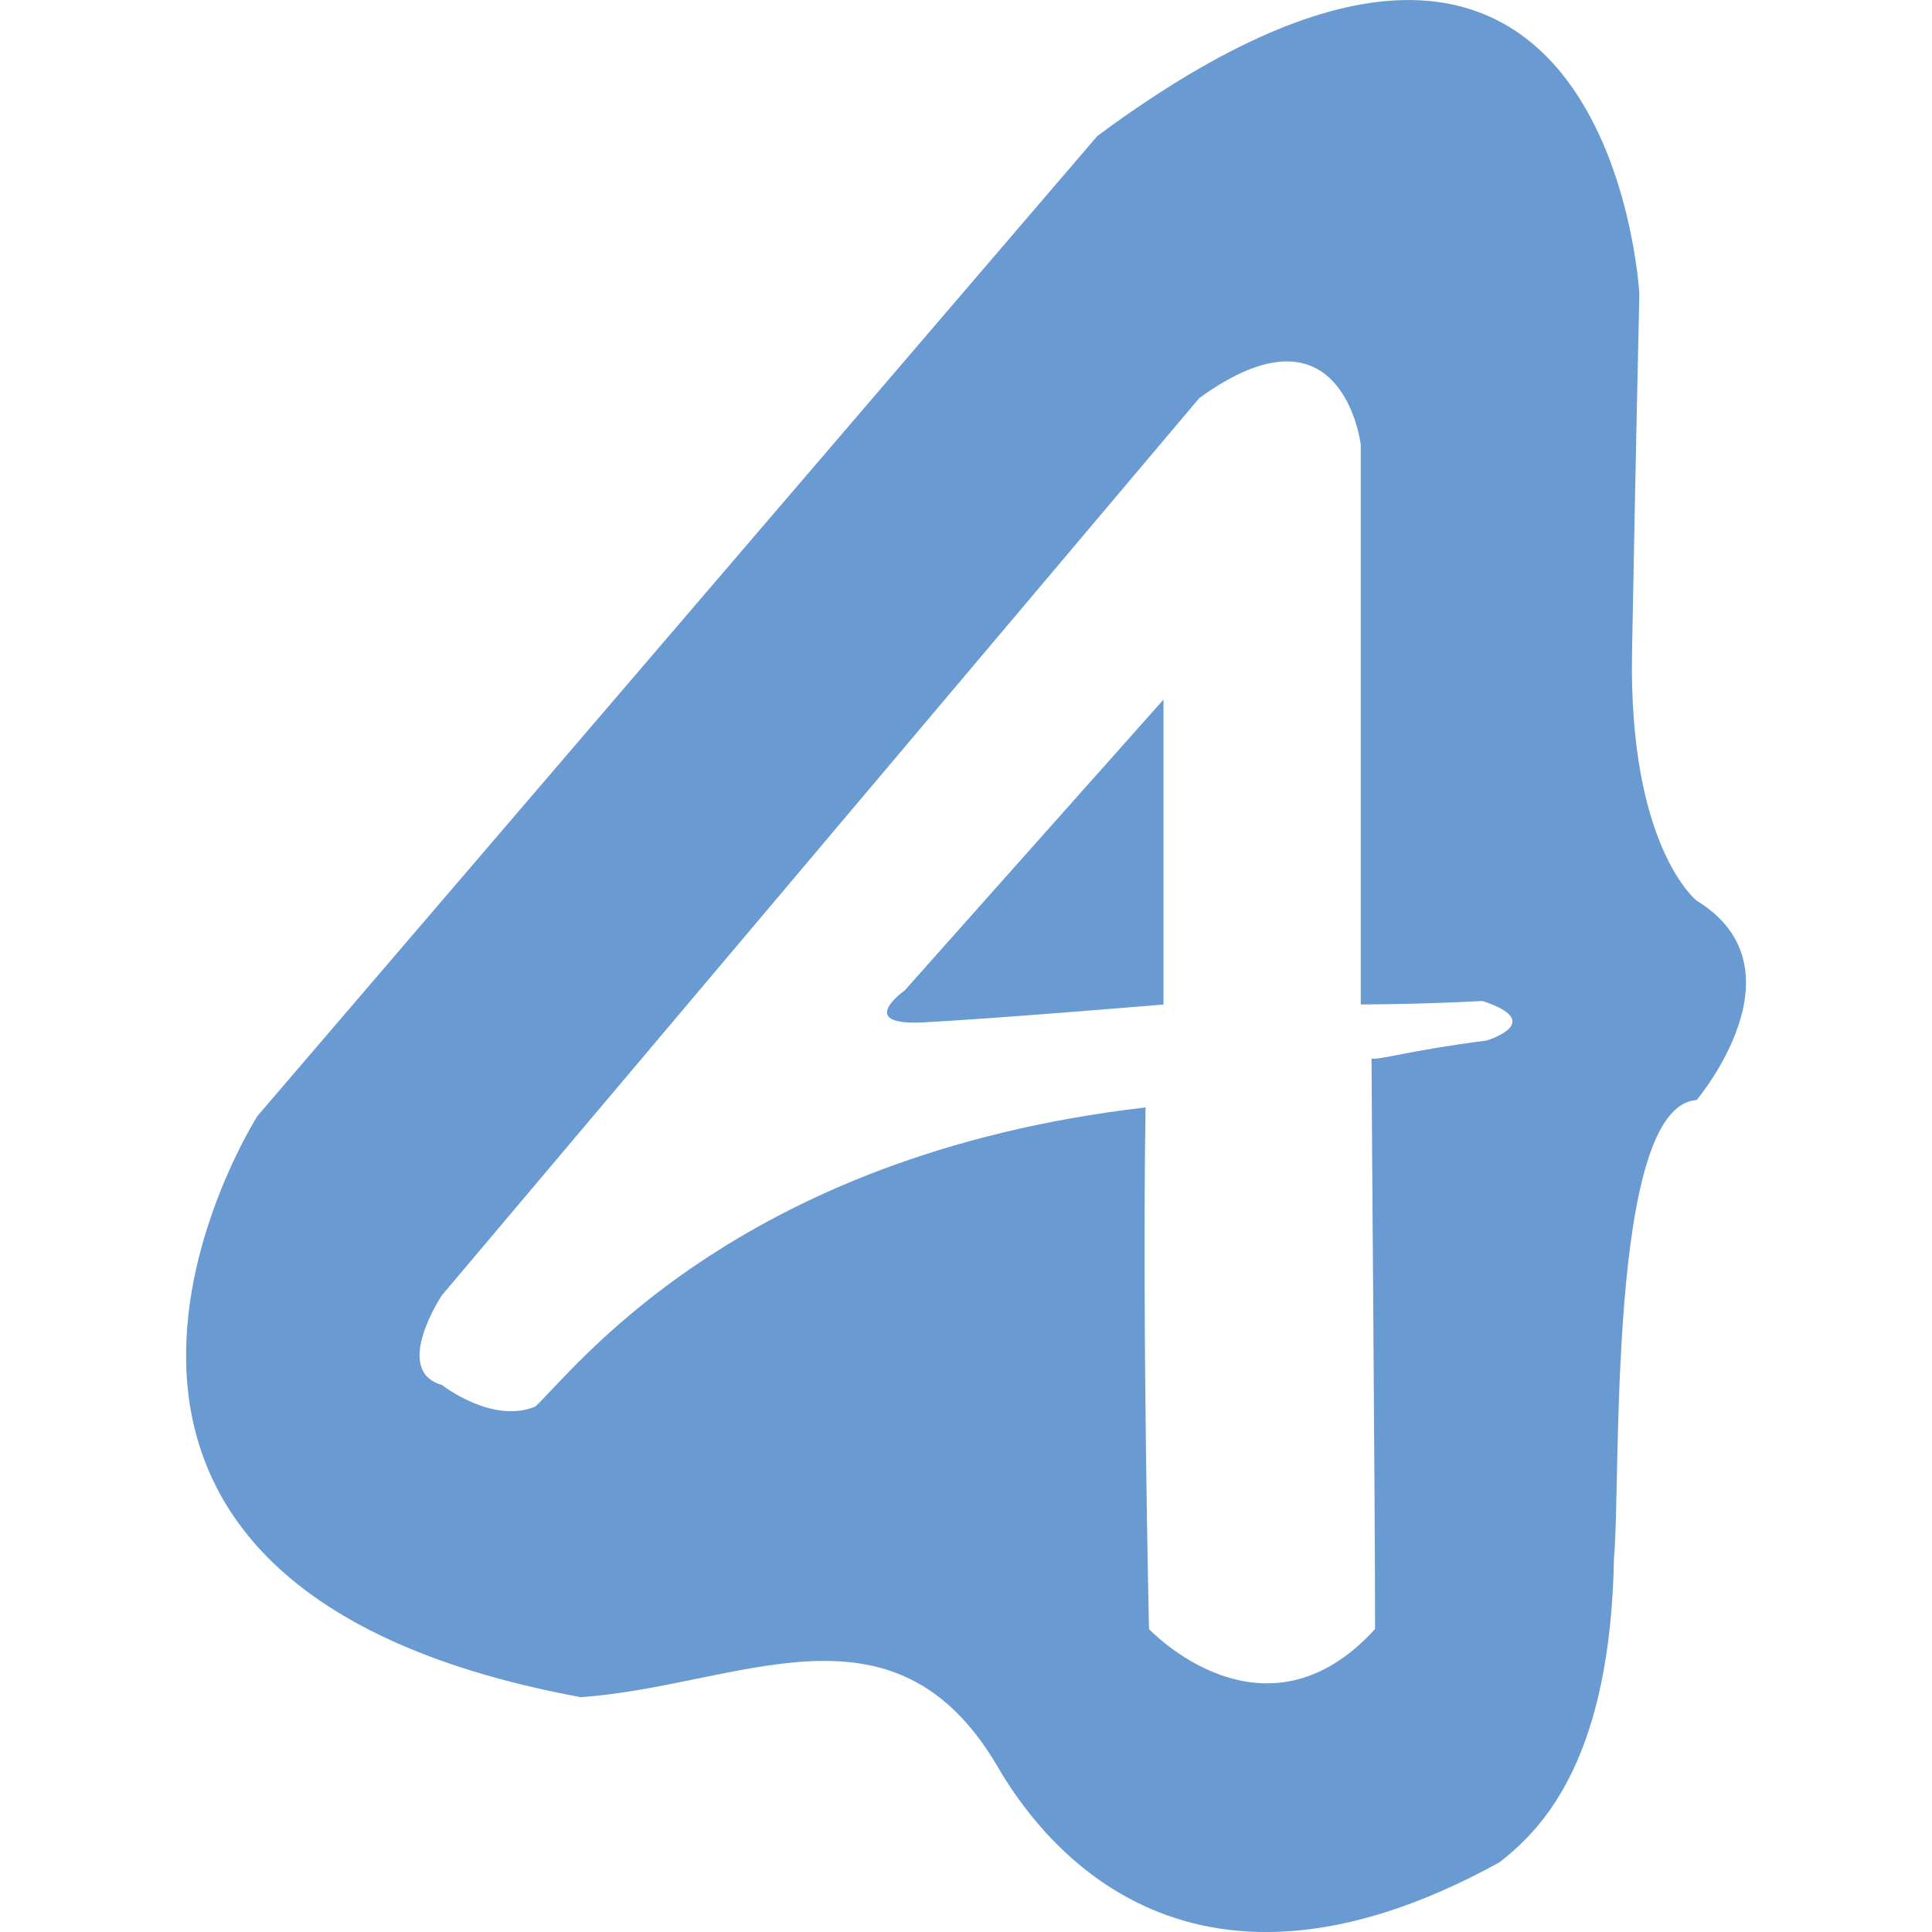 <?xml version="1.0" encoding="iso-8859-1"?>
<!-- Generator: Adobe Illustrator 18.1.1, SVG Export Plug-In . SVG Version: 6.00 Build 0)  -->
<svg xmlns="http://www.w3.org/2000/svg" xmlns:xlink="http://www.w3.org/1999/xlink" version="1.1" id="logo_dark" x="0px" y="0px" viewBox="0 0 21.331 21.331" style="enable-background:new 0 0 21.331 21.331;" xml:space="preserve" width="512px" height="512px">
<g>
	<path d="M10.19,11.288c0.75-0.038,2.656-0.197,2.656-0.197V7.724l-2.856,3.21   C9.99,10.935,9.435,11.325,10.19,11.288z M18.731,9.943c0,0-0.75-0.594-0.712-2.734C18.058,5.068,18.1,3.246,18.1,3.246   s-0.318-5.944-5.985-1.744L2.843,12.321c0,0-3.289,5.15,3.568,6.417c1.743-0.118,3.446-1.188,4.595,0.753   c0.436,0.753,2.021,3.014,5.547,1.072c0.517-0.398,1.229-1.19,1.267-3.369c0.081-0.832-0.081-4.984,0.912-5.048   C18.731,12.146,19.96,10.695,18.731,9.943z M16.411,11.489c-0.854,0.109-1.179,0.217-1.268,0.198c0,0.527,0.039,4.922,0.039,6.299   c-1.229,1.349-2.496,0-2.496,0s-0.077-3.369-0.038-5.759c-4.56,0.529-6.34,2.946-6.739,3.303c-0.475,0.197-1.03-0.239-1.03-0.239   c-0.555-0.157,0-0.99,0-0.99l8.362-9.906c1.585-1.149,1.783,0.514,1.783,0.514v6.181c0,0,0.633,0,1.345-0.038   C17.085,11.288,16.411,11.489,16.411,11.489z" fill="#699AD1"/>
</g>
<g>
</g>
<g>
</g>
<g>
</g>
<g>
</g>
<g>
</g>
<g>
</g>
<g>
</g>
<g>
</g>
<g>
</g>
<g>
</g>
<g>
</g>
<g>
</g>
<g>
</g>
<g>
</g>
<g>
</g>
</svg>
